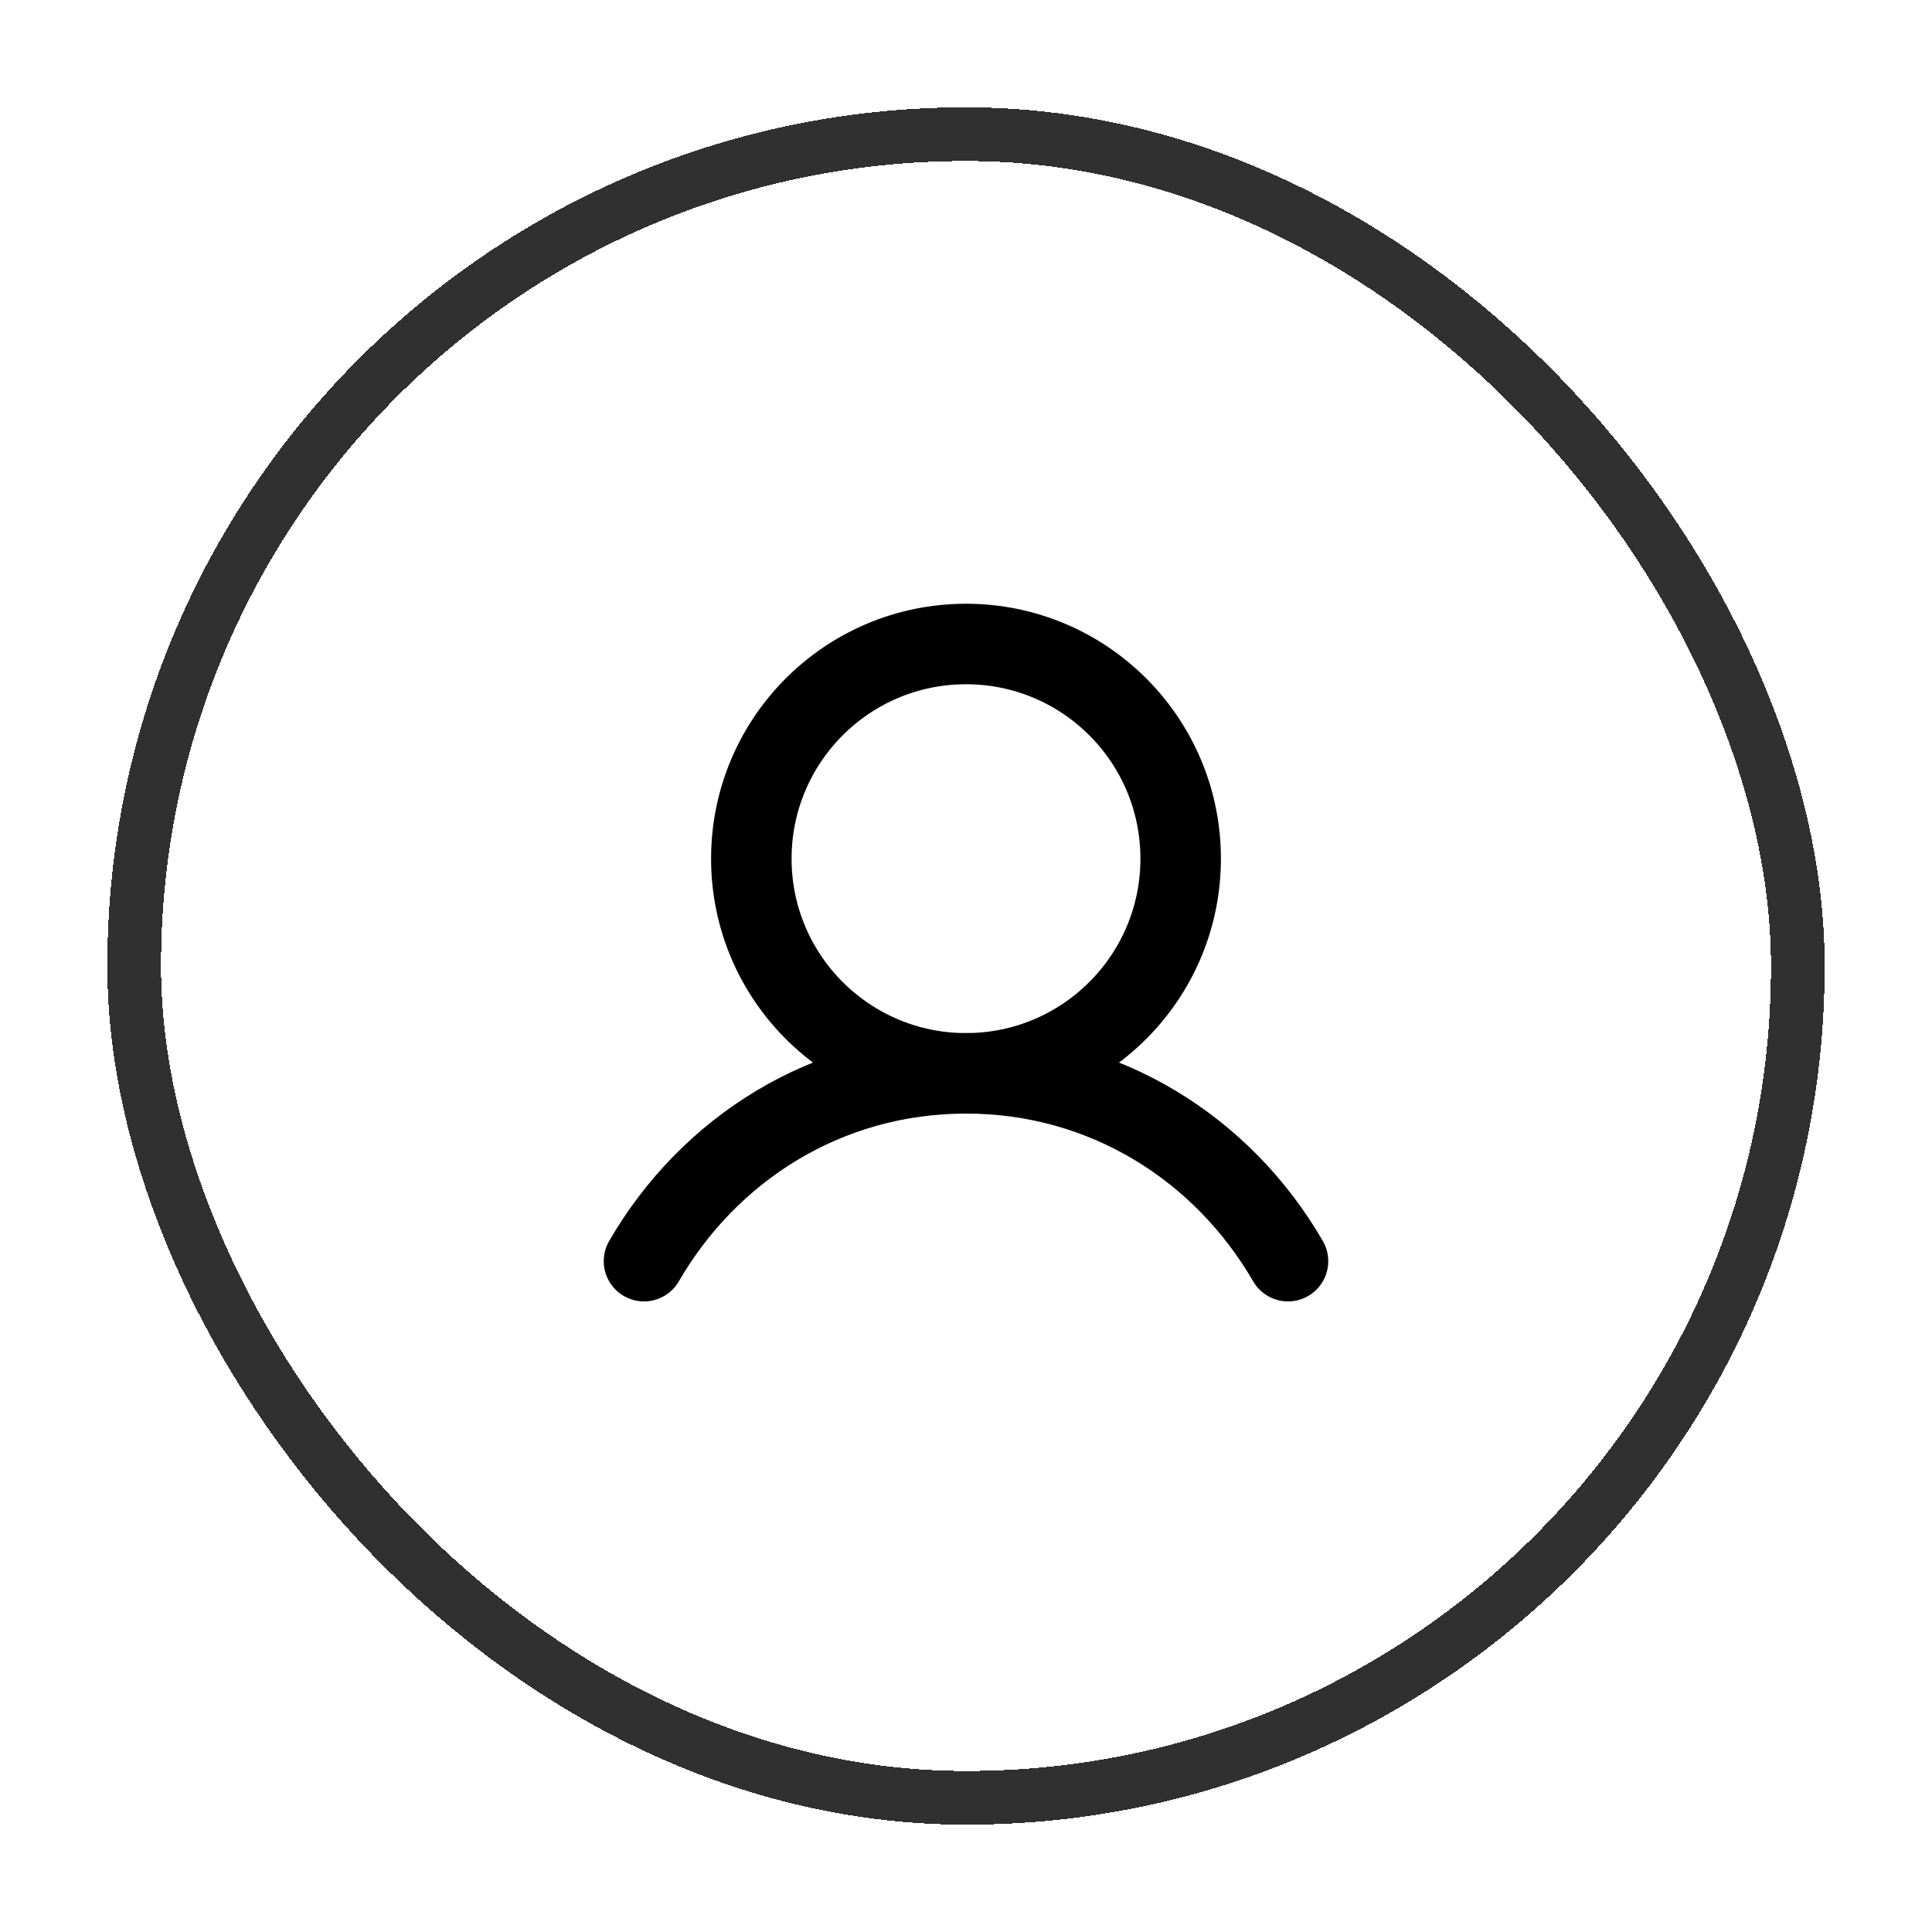 <svg width="36" height="36" viewBox="0 0 36 36" fill="none" xmlns="http://www.w3.org/2000/svg">
<g filter="url(#filter0_d_45_1189)">
<rect x="2" width="32" height="32" rx="16" fill="white" fill-opacity="0.05" shape-rendering="crispEdges"/>
<rect x="2.5" y="0.5" width="31" height="31" rx="15.5" stroke="#2F302F" shape-rendering="crispEdges"/>
<path d="M18 18C20.209 18 22 16.209 22 14C22 11.791 20.209 10 18 10C15.791 10 14 11.791 14 14C14 16.209 15.791 18 18 18Z" stroke="black" stroke-width="1.5" stroke-linecap="round" stroke-linejoin="round"/>
<path d="M12 21.5C13.211 19.408 15.409 18 18 18C20.591 18 22.789 19.408 24 21.5" stroke="black" stroke-width="1.5" stroke-linecap="round" stroke-linejoin="round"/>
</g>
<defs>
<filter id="filter0_d_45_1189" x="0" y="0" width="36" height="36" filterUnits="userSpaceOnUse" color-interpolation-filters="sRGB">
<feFlood flood-opacity="0" result="BackgroundImageFix"/>
<feColorMatrix in="SourceAlpha" type="matrix" values="0 0 0 0 0 0 0 0 0 0 0 0 0 0 0 0 0 0 127 0" result="hardAlpha"/>
<feOffset dy="2"/>
<feGaussianBlur stdDeviation="1"/>
<feComposite in2="hardAlpha" operator="out"/>
<feColorMatrix type="matrix" values="0 0 0 0 0 0 0 0 0 0 0 0 0 0 0 0 0 0 0.16 0"/>
<feBlend mode="normal" in2="BackgroundImageFix" result="effect1_dropShadow_45_1189"/>
<feBlend mode="normal" in="SourceGraphic" in2="effect1_dropShadow_45_1189" result="shape"/>
</filter>
</defs>
</svg>
